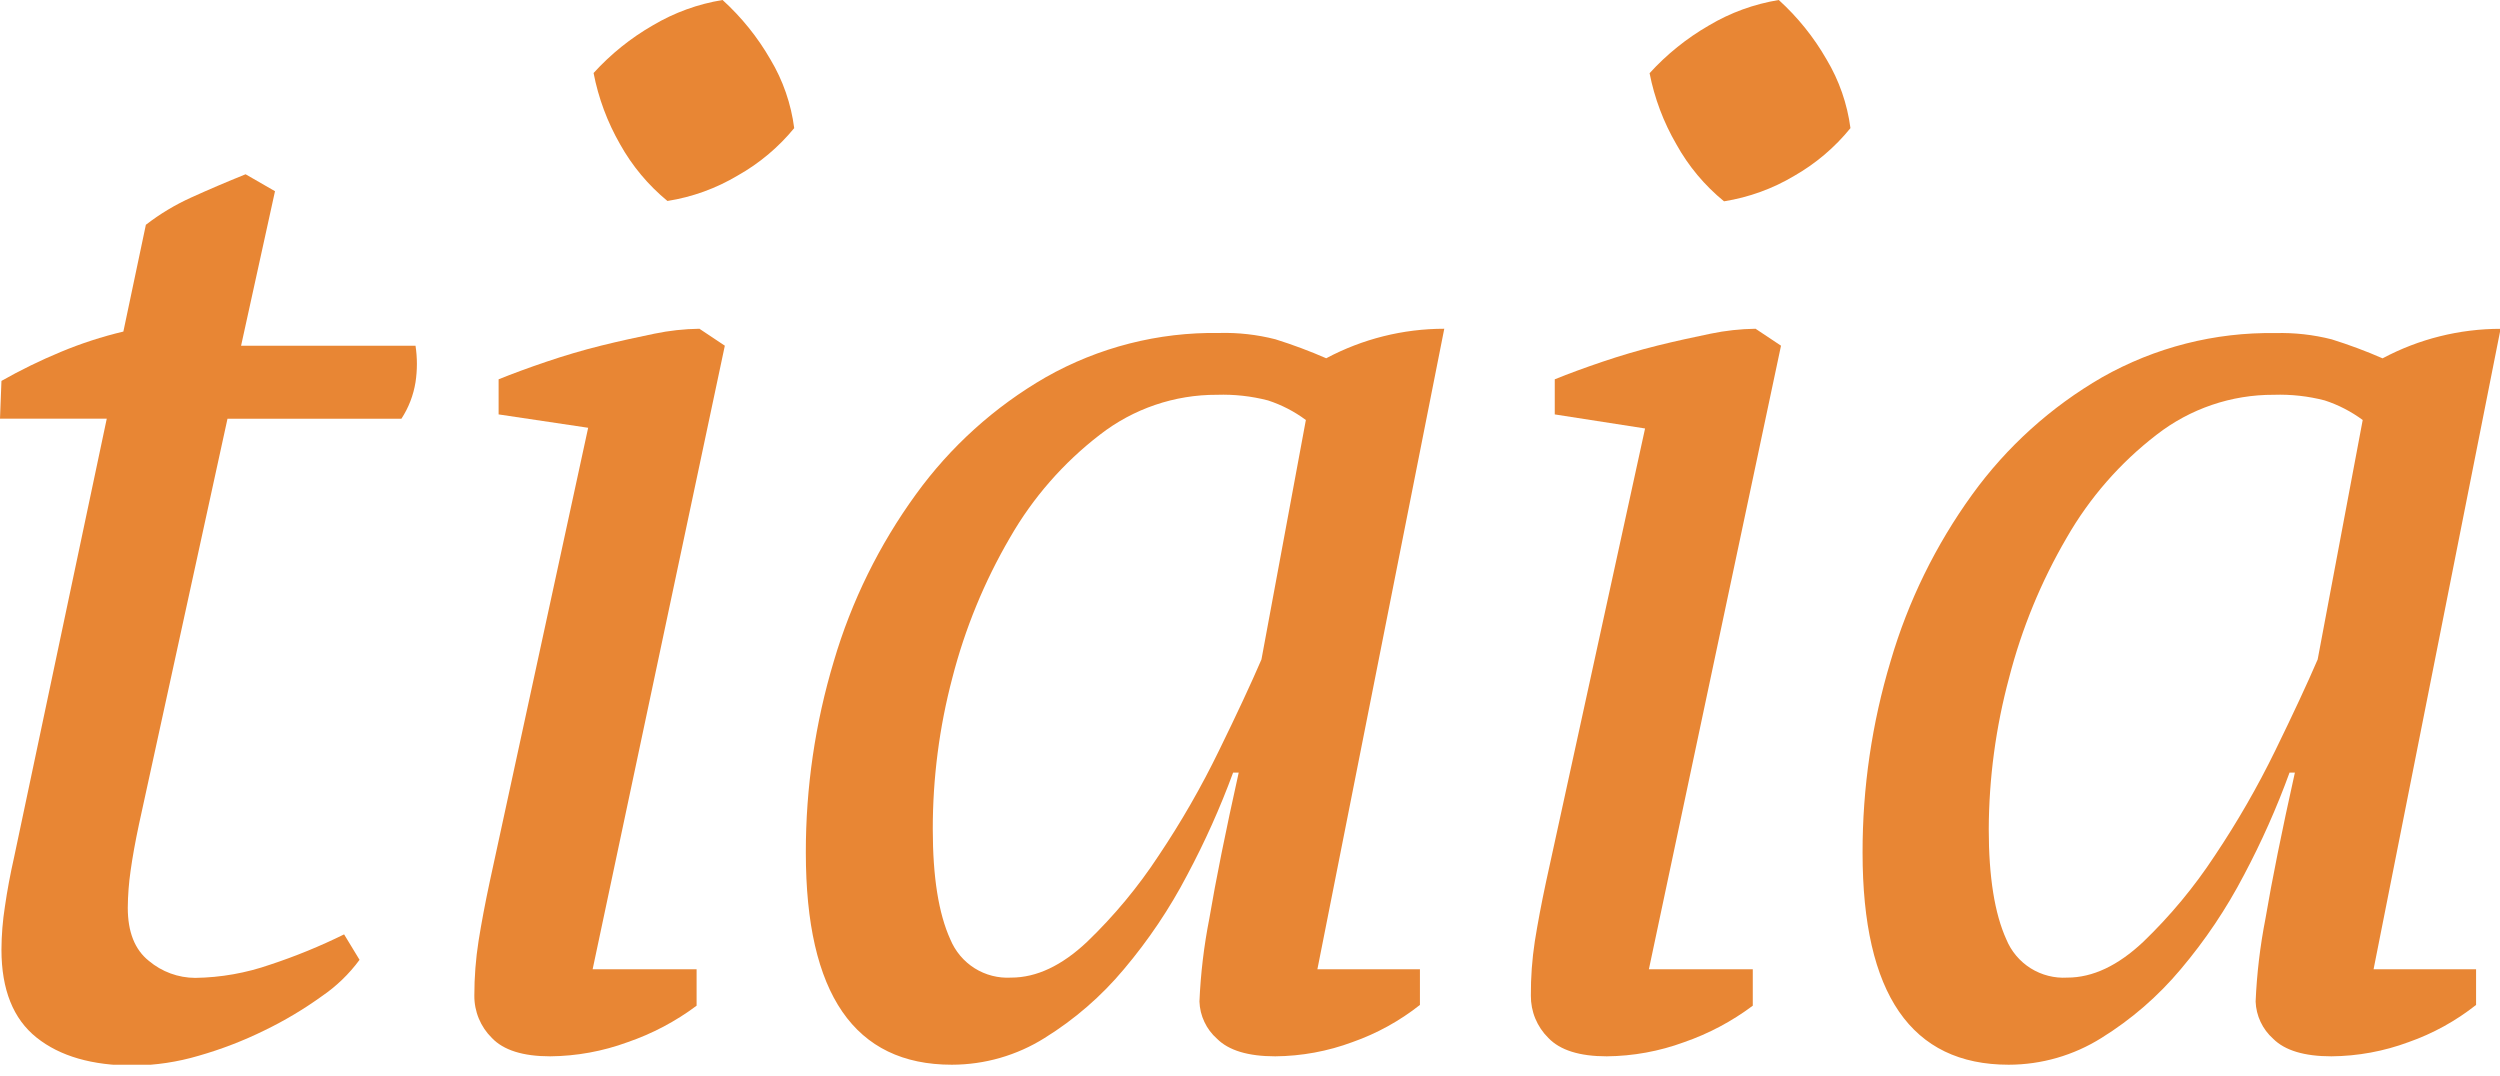 <svg width="72" height="31" viewBox="0 0 72 31" fill="none" xmlns="http://www.w3.org/2000/svg">
    <g clip-path="url(#clip0_407_3518)">
        <path d="M20.81 0C21.355 0.495 21.82 1.072 22.187 1.71C22.55 2.315 22.783 2.99 22.873 3.69C22.421 4.242 21.869 4.705 21.247 5.055C20.625 5.426 19.938 5.675 19.222 5.788C18.669 5.333 18.206 4.778 17.857 4.152C17.492 3.515 17.234 2.823 17.095 2.103C17.59 1.558 18.167 1.094 18.805 0.728C19.422 0.362 20.102 0.115 20.81 0Z" fill="#E88634"/>
        <path d="M51.229 0C51.774 0.495 52.238 1.072 52.604 1.71C52.967 2.316 53.201 2.99 53.293 3.69C52.843 4.245 52.294 4.711 51.674 5.065C51.053 5.436 50.366 5.684 49.652 5.798C49.093 5.342 48.626 4.783 48.277 4.152C47.909 3.518 47.649 2.827 47.508 2.108C48.003 1.564 48.58 1.1 49.217 0.733C49.836 0.364 50.519 0.116 51.229 0Z" fill="#E88634"/>
        <path d="M0.042 10.97C0.594 10.657 1.165 10.378 1.751 10.135C2.335 9.891 2.938 9.695 3.553 9.549L4.201 6.474C4.606 6.16 5.047 5.896 5.514 5.685C6.013 5.459 6.532 5.237 7.073 5.019L7.92 5.507L6.943 9.957H11.967C12.02 10.305 12.02 10.659 11.967 11.007C11.907 11.382 11.769 11.741 11.561 12.059H6.552L4.005 23.728C3.896 24.239 3.815 24.689 3.761 25.078C3.71 25.431 3.683 25.787 3.68 26.143C3.68 26.842 3.883 27.352 4.288 27.674C4.662 27.988 5.134 28.161 5.622 28.163C6.359 28.153 7.09 28.023 7.786 27.78C8.513 27.54 9.223 27.249 9.91 26.91L10.355 27.643C10.053 28.053 9.684 28.409 9.263 28.695C8.746 29.067 8.198 29.394 7.624 29.672C7.014 29.973 6.378 30.218 5.724 30.405C5.113 30.586 4.479 30.681 3.842 30.688C2.655 30.688 1.725 30.419 1.053 29.882C0.38 29.345 0.043 28.502 0.042 27.352C0.044 26.934 0.077 26.517 0.142 26.104C0.208 25.647 0.296 25.176 0.405 24.693L3.075 12.057H0L0.042 10.97Z" fill="#E88634"/>
        <path d="M14.36 11.935V10.924C14.763 10.761 15.222 10.592 15.735 10.418C16.247 10.245 16.773 10.088 17.312 9.954C17.852 9.82 18.362 9.71 18.848 9.61C19.274 9.521 19.708 9.474 20.143 9.468L20.875 9.956L17.068 27.914H20.062V28.964C19.458 29.416 18.786 29.771 18.072 30.016C17.359 30.278 16.606 30.415 15.847 30.422C15.062 30.422 14.502 30.246 14.167 29.894C14.005 29.735 13.877 29.545 13.79 29.335C13.703 29.125 13.659 28.9 13.661 28.673C13.661 28.145 13.701 27.617 13.783 27.096C13.865 26.583 13.972 26.013 14.106 25.386L16.939 12.32L14.36 11.935Z" fill="#E88634"/>
        <path d="M35.514 22.25C35.141 23.264 34.699 24.25 34.19 25.203C33.684 26.171 33.073 27.08 32.368 27.914C31.718 28.692 30.947 29.36 30.085 29.894C29.284 30.397 28.358 30.663 27.413 30.664C24.61 30.664 23.208 28.628 23.208 24.558C23.205 22.688 23.477 20.827 24.016 19.036C24.523 17.315 25.321 15.694 26.375 14.242C27.37 12.865 28.645 11.714 30.117 10.865C31.638 10.002 33.362 9.562 35.111 9.59C35.656 9.575 36.201 9.636 36.73 9.771C37.228 9.927 37.717 10.109 38.195 10.318C39.242 9.76 40.409 9.468 41.595 9.468L37.941 27.914H40.894V28.942C40.31 29.403 39.654 29.765 38.952 30.012C38.24 30.277 37.487 30.416 36.728 30.422C35.946 30.422 35.387 30.253 35.05 29.916C34.897 29.781 34.773 29.617 34.687 29.432C34.599 29.248 34.551 29.048 34.544 28.844C34.578 28.043 34.673 27.245 34.828 26.458C35.015 25.351 35.297 23.948 35.675 22.25H35.514ZM29.123 28.155C29.851 28.155 30.579 27.812 31.308 27.125C32.086 26.377 32.778 25.544 33.37 24.641C34.018 23.674 34.599 22.663 35.108 21.615C35.621 20.567 36.028 19.693 36.33 18.992L37.609 12.096C37.278 11.85 36.91 11.66 36.518 11.532C36.039 11.408 35.546 11.354 35.052 11.37C33.829 11.364 32.64 11.77 31.675 12.521C30.625 13.329 29.745 14.336 29.086 15.486C28.35 16.747 27.792 18.105 27.428 19.52C27.052 20.943 26.863 22.408 26.864 23.879C26.864 25.252 27.03 26.307 27.369 27.054C27.511 27.397 27.755 27.688 28.07 27.886C28.384 28.083 28.752 28.177 29.123 28.155Z" fill="#E88634"/>
        <path d="M44.777 11.935V10.924C45.179 10.761 45.638 10.592 46.152 10.418C46.665 10.245 47.19 10.088 47.73 9.954C48.27 9.82 48.782 9.71 49.266 9.61C49.692 9.521 50.125 9.474 50.56 9.468L51.293 9.956L47.488 27.914H50.48V28.964C49.878 29.415 49.21 29.77 48.499 30.016C47.786 30.278 47.034 30.415 46.274 30.422C45.491 30.422 44.931 30.246 44.594 29.894C44.432 29.735 44.304 29.545 44.217 29.335C44.13 29.125 44.087 28.9 44.089 28.673C44.086 28.149 44.124 27.626 44.203 27.108C44.285 26.595 44.392 26.025 44.526 25.398L47.378 12.34L44.777 11.935Z" fill="#E88634"/>
        <path d="M65.939 22.25C65.57 23.264 65.131 24.251 64.625 25.203C64.12 26.171 63.51 27.08 62.805 27.914C62.154 28.691 61.382 29.36 60.52 29.894C59.72 30.396 58.795 30.663 57.85 30.664C55.045 30.664 53.642 28.628 53.642 24.558C53.639 22.688 53.912 20.827 54.451 19.036C54.954 17.317 55.748 15.697 56.798 14.245C57.793 12.868 59.068 11.717 60.539 10.867C62.061 10.004 63.786 9.564 65.536 9.593C66.08 9.578 66.624 9.639 67.152 9.773C67.65 9.929 68.14 10.111 68.618 10.32C69.664 9.762 70.832 9.47 72.017 9.47L68.359 27.914H71.311V28.942C70.728 29.403 70.072 29.765 69.37 30.012C68.658 30.277 67.905 30.416 67.145 30.422C66.364 30.422 65.804 30.253 65.467 29.916C65.315 29.781 65.192 29.616 65.105 29.432C65.018 29.248 64.969 29.048 64.962 28.844C64.996 28.043 65.091 27.245 65.245 26.458C65.432 25.351 65.715 23.948 66.093 22.25H65.939ZM59.54 28.155C60.268 28.155 60.996 27.812 61.726 27.125C62.504 26.377 63.195 25.544 63.787 24.641C64.435 23.673 65.017 22.662 65.528 21.615C66.04 20.567 66.447 19.693 66.749 18.992L68.046 12.096C67.714 11.851 67.345 11.66 66.952 11.532C66.474 11.408 65.981 11.354 65.487 11.37C64.264 11.364 63.075 11.77 62.109 12.521C61.059 13.329 60.18 14.336 59.521 15.486C58.784 16.747 58.226 18.105 57.862 19.52C57.479 20.942 57.282 22.407 57.276 23.879C57.276 25.252 57.445 26.31 57.782 27.054C57.923 27.398 58.169 27.689 58.484 27.887C58.8 28.084 59.169 28.178 59.54 28.155Z" fill="#E88634"/>
    </g>

    <defs>
        <clipPath id="clip0_407_3518">
        <rect width="72" height="30.664" fill="white"/>
        </clipPath>
    </defs>
</svg>
